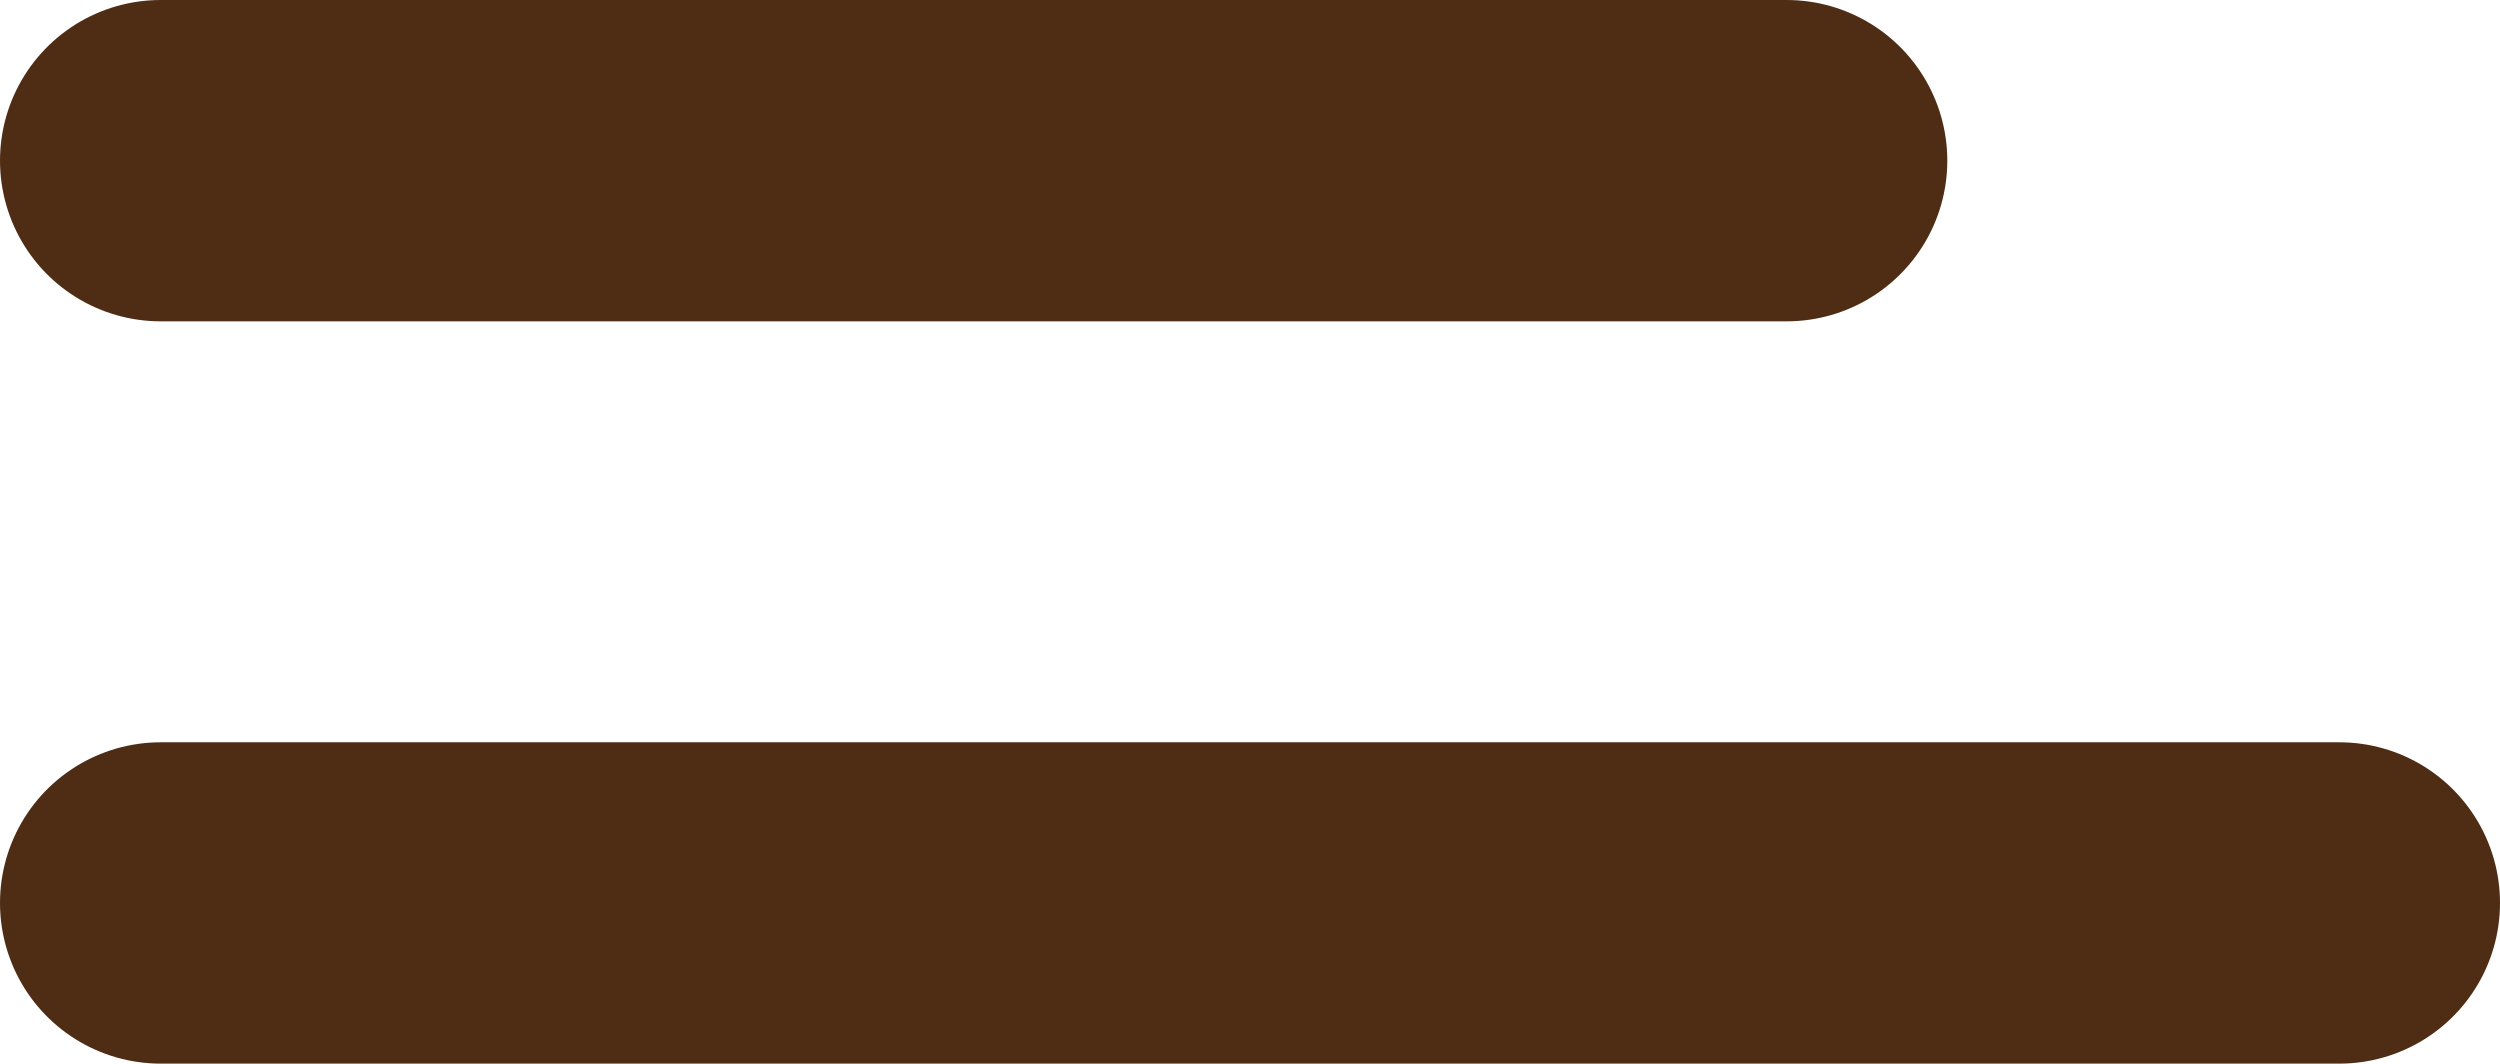 <svg xmlns="http://www.w3.org/2000/svg" viewBox="0 0 31.12 13.24"><defs><style>.cls-1{fill:none;stroke:#4f2d15;stroke-linecap:round;stroke-linejoin:round;stroke-width:4px;}</style></defs><title>short_answer</title><g id="Layer_2" data-name="Layer 2"><g id="Layer_1-2" data-name="Layer 1"><line class="cls-1" x1="2" y1="2" x2="22.24" y2="2"/><line class="cls-1" x1="2" y1="11.24" x2="29.12" y2="11.24"/></g></g></svg>